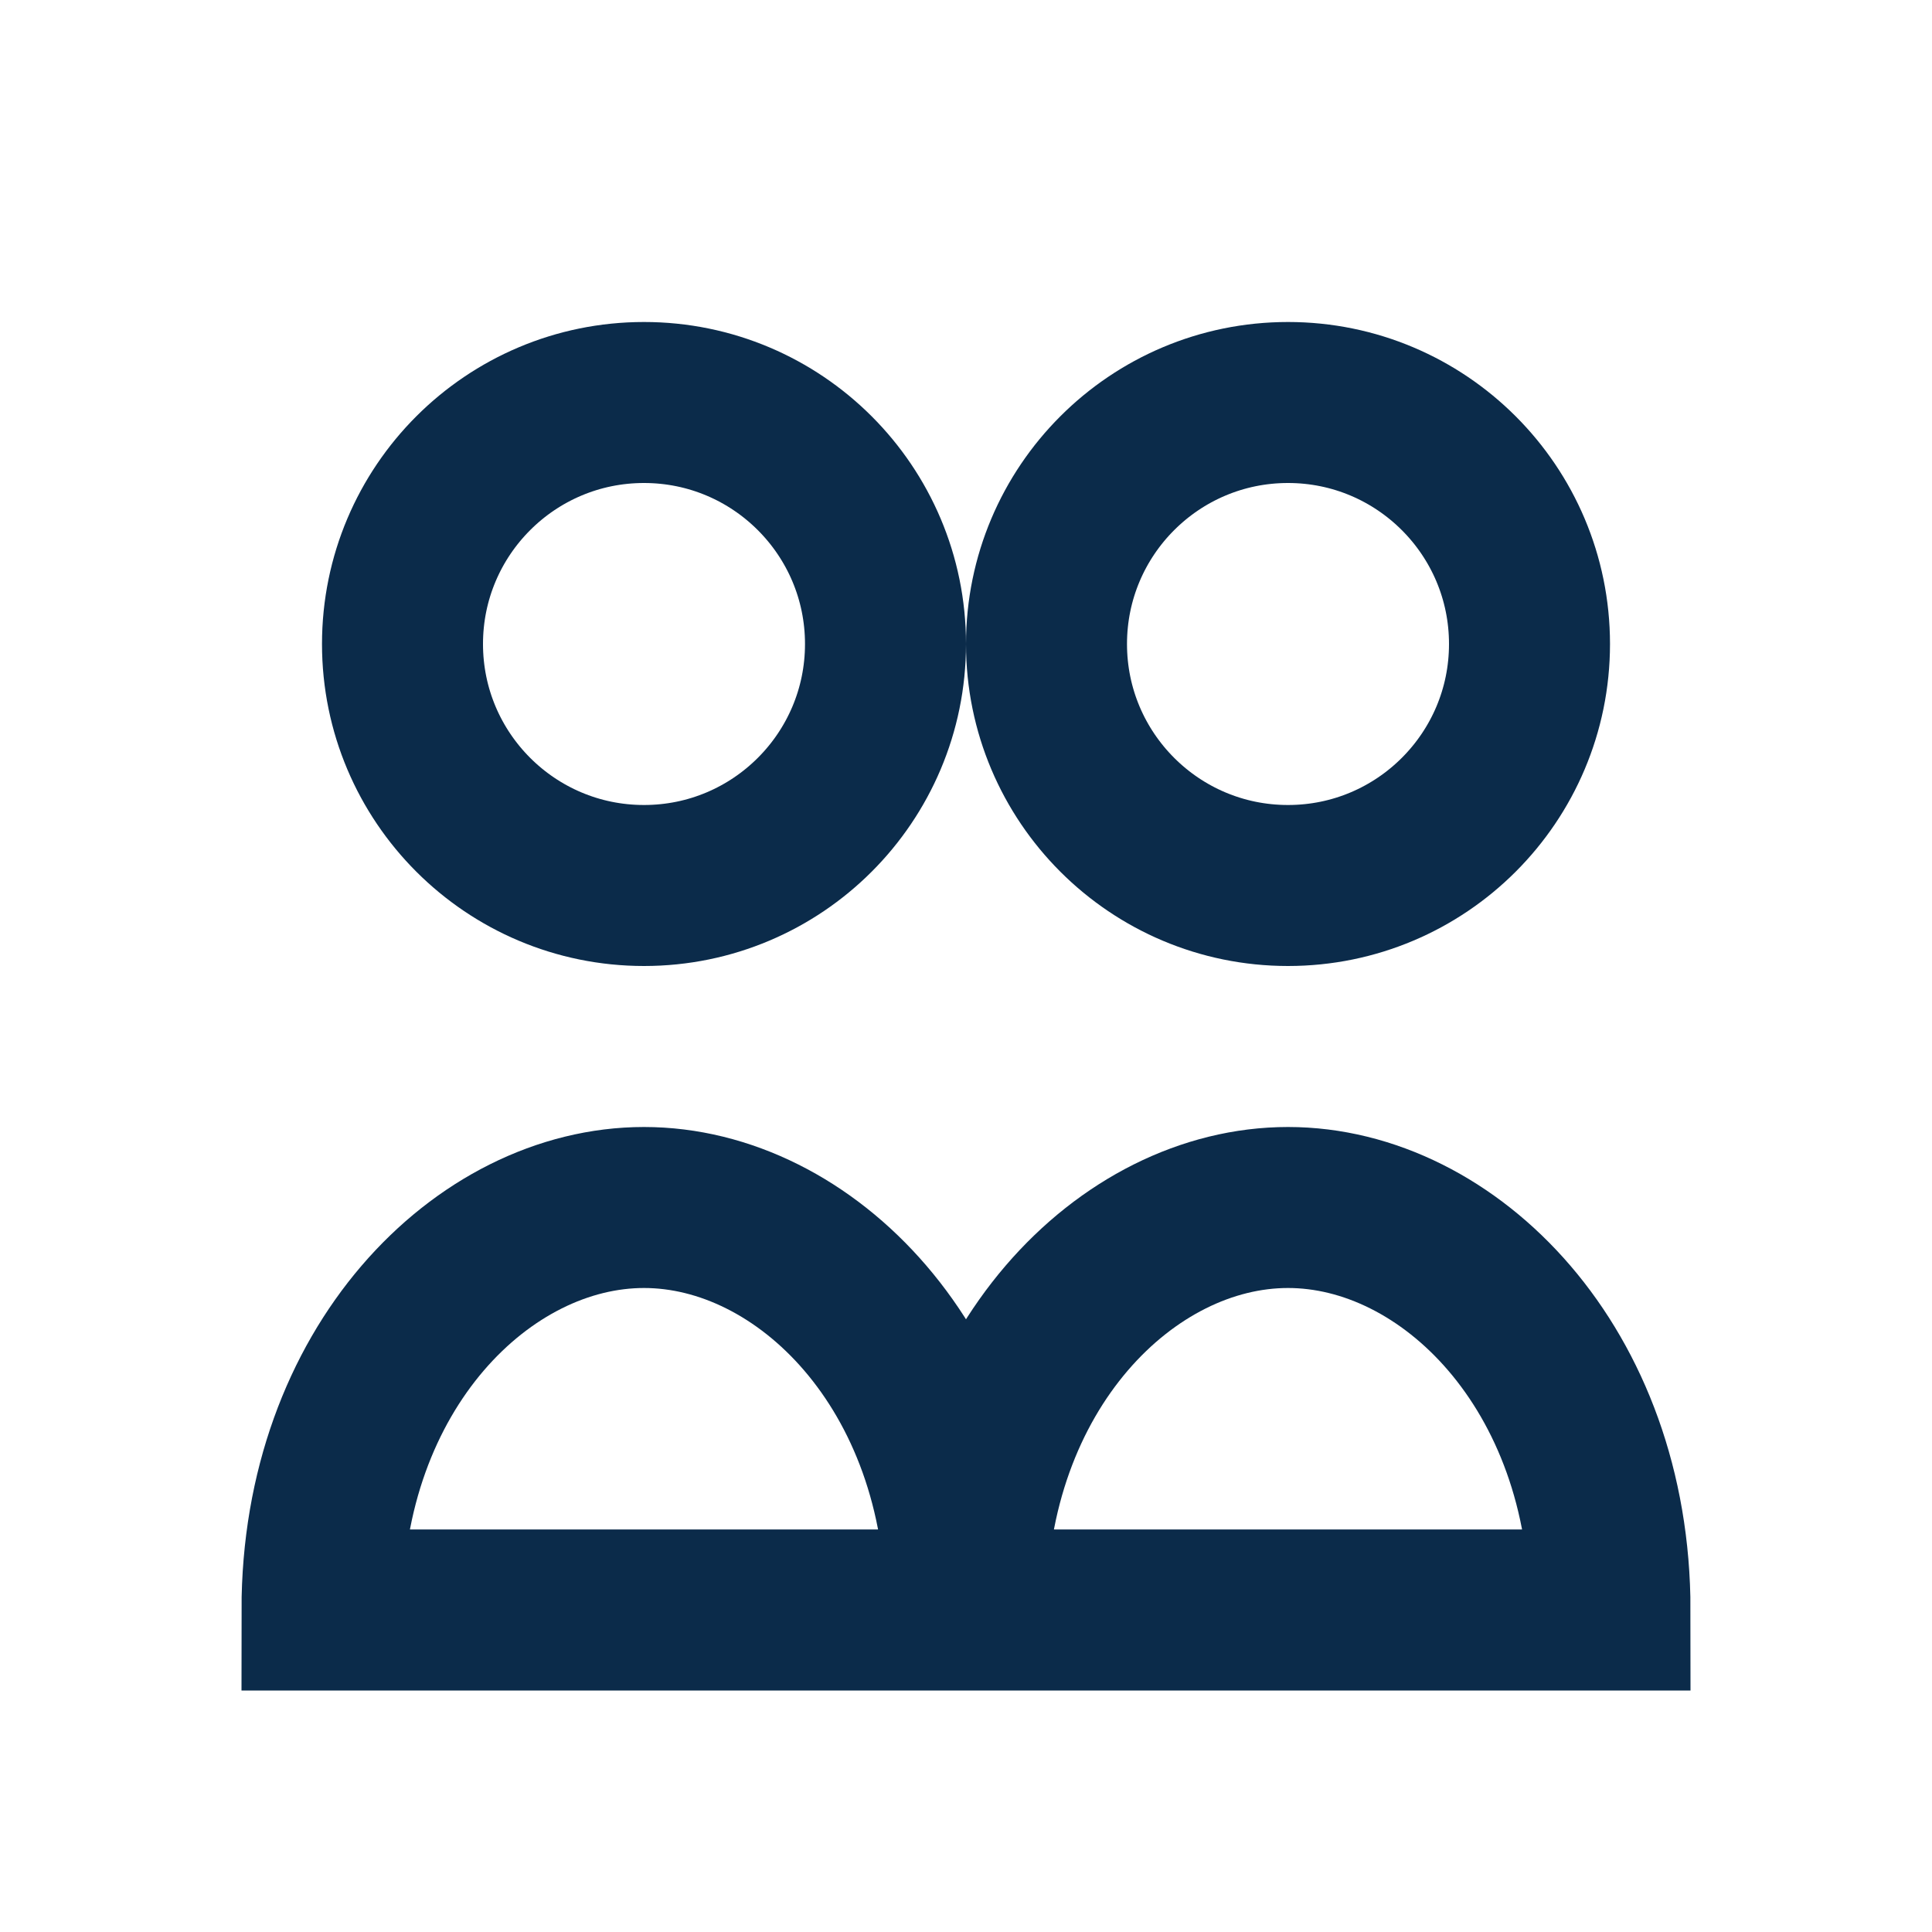 <svg xmlns="http://www.w3.org/2000/svg" fill="none" stroke="#0b2b4a" stroke-width="2" viewBox="0 0 24 24">
  <circle cx="8" cy="8" r="3"/>
  <circle cx="16" cy="8" r="3"/>
  <path d="M4 20c0-3 2-5 4-5s4 2 4 5H4zM12 20c0-3 2-5 4-5s4 2 4 5h-8z"/>
</svg>
